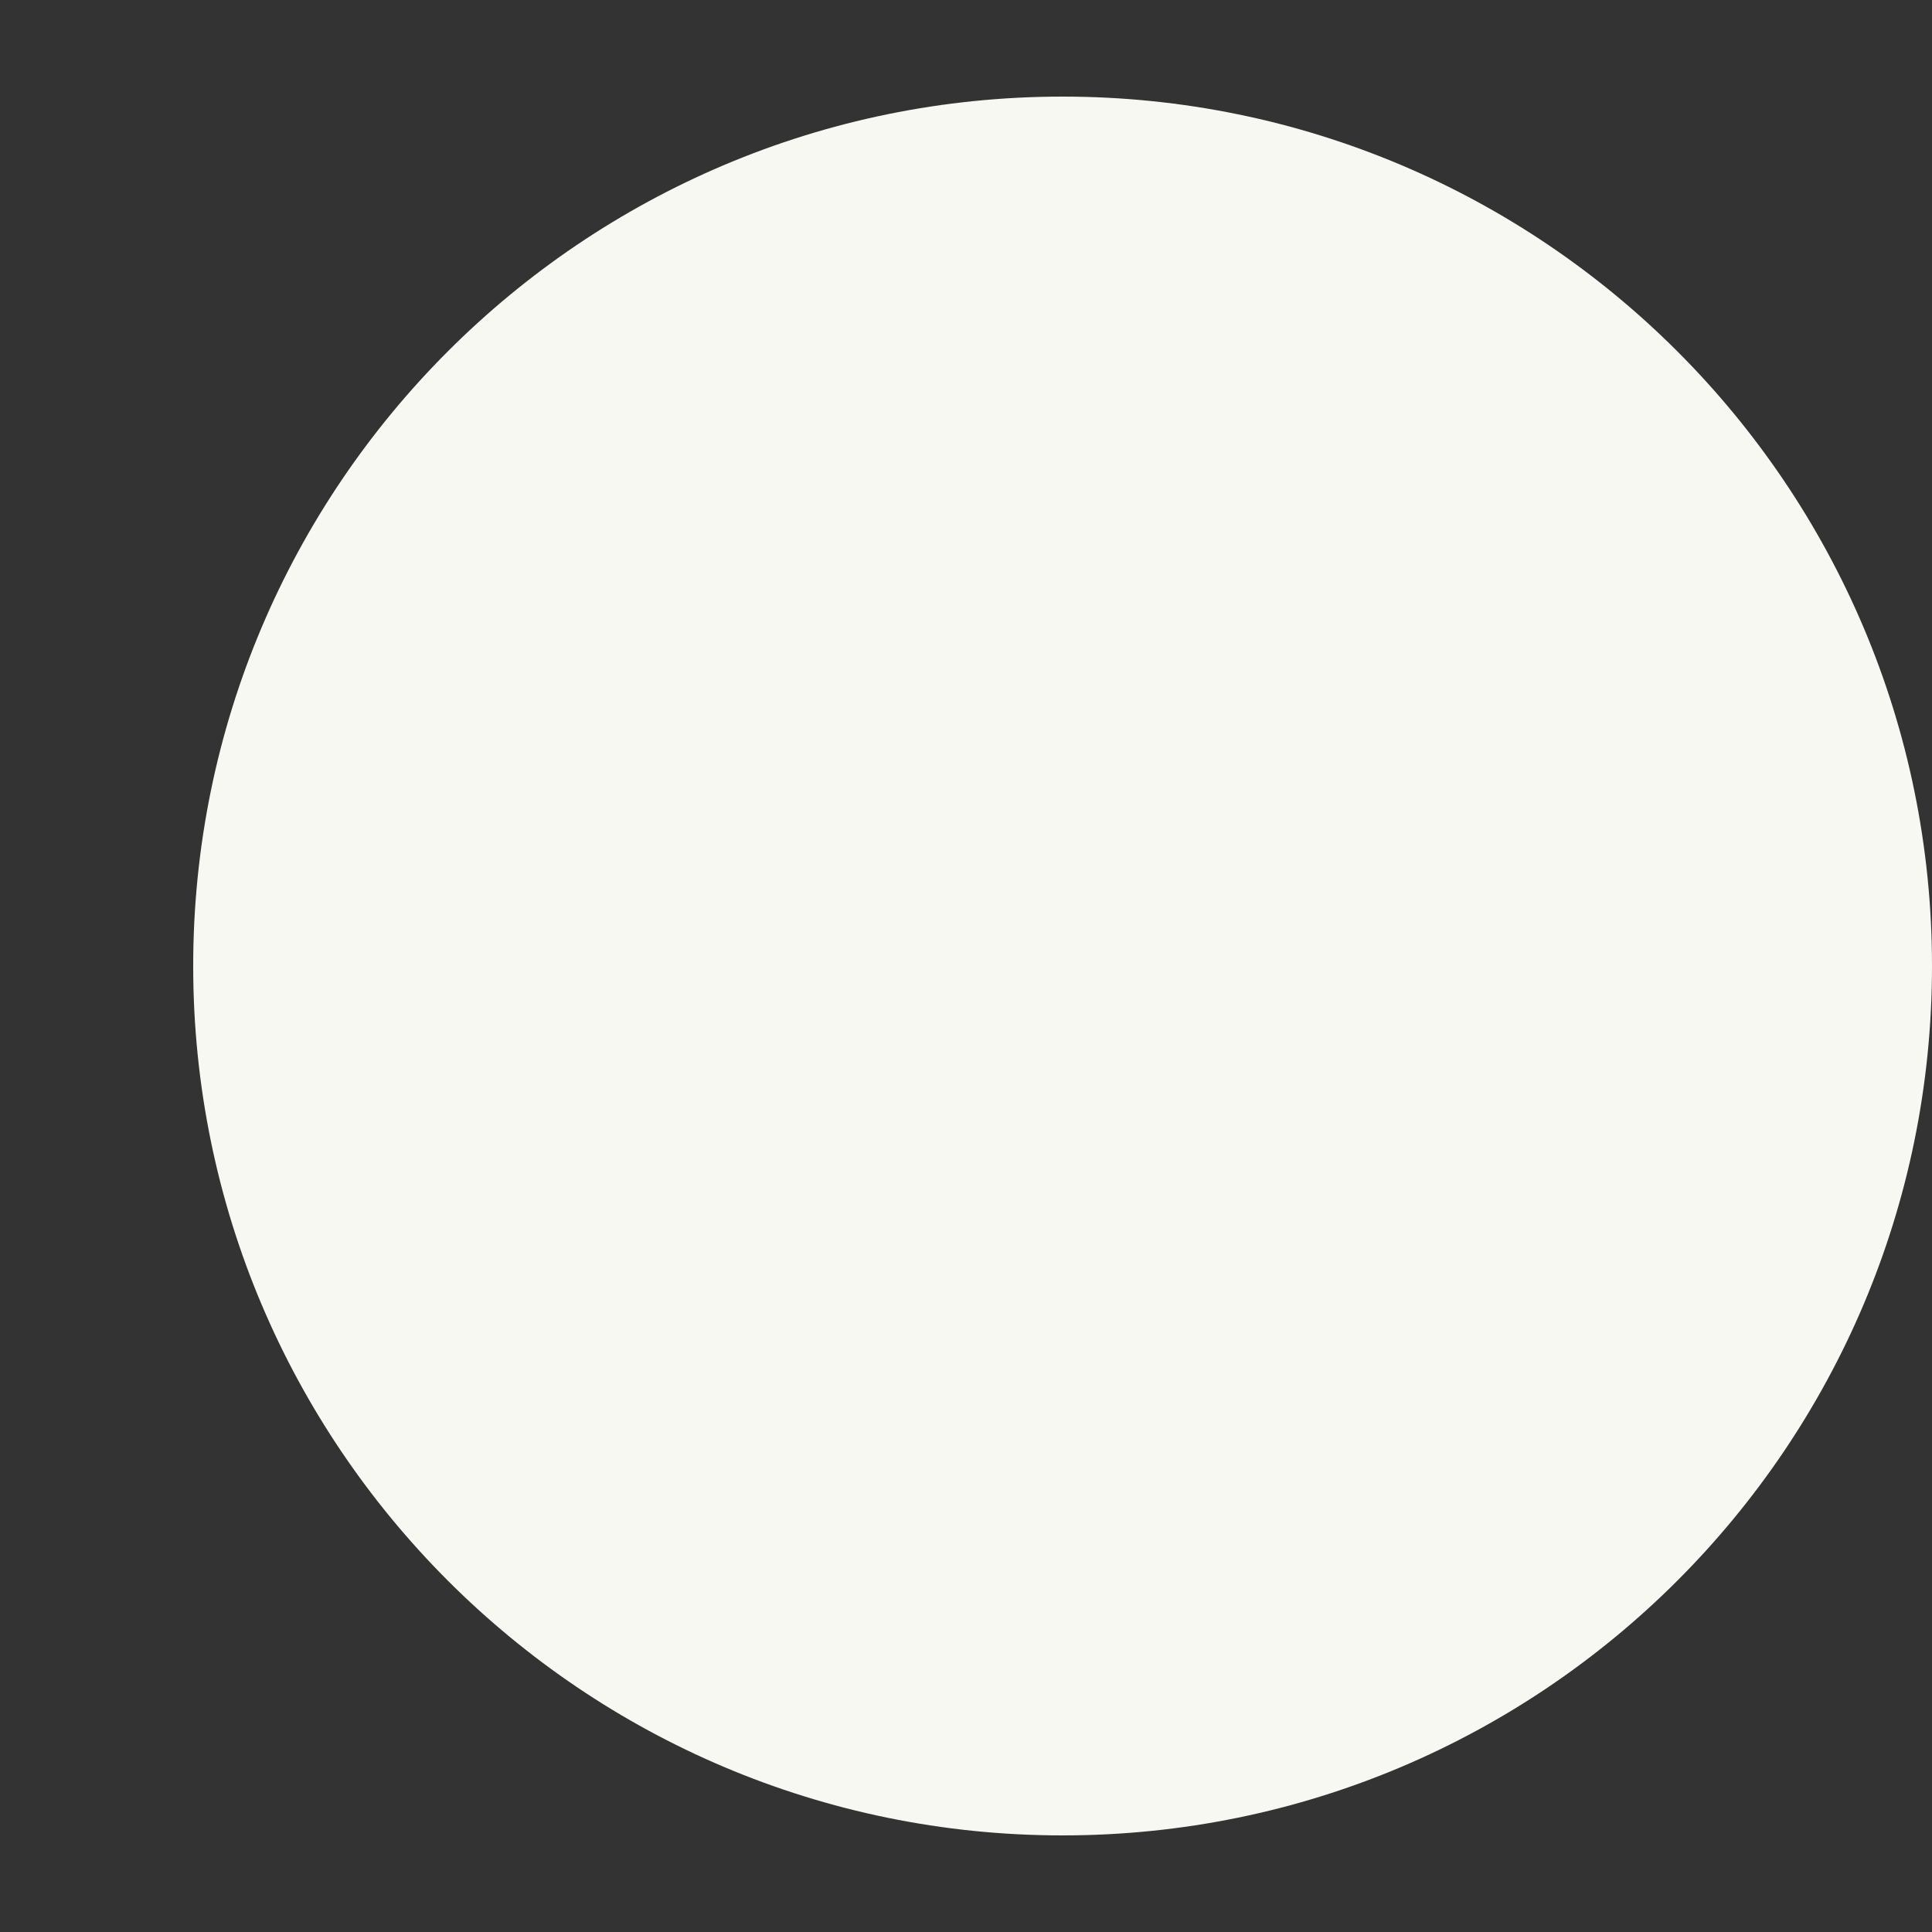 <?xml version="1.0" encoding="UTF-8"?>
<svg xmlns="http://www.w3.org/2000/svg" xmlns:xlink="http://www.w3.org/1999/xlink" width="20" height="20" viewBox="0 0 20 20">
<rect x="0" y="0" width="20" height="20" fill="#333333" stroke="none"/>
<defs>
<clipPath id="clip-0">
<rect x="0" y="0" width="20" height="20"/>
</clipPath>
<g id="source-16962" clip-path="url(#clip-0)">
<path fill-rule="nonzero" fill="rgb(97.255%, 97.255%, 94.902%)" fill-opacity="1" d="M 2 10 C 2 5.031 6.031 1 11 1 C 15.969 1 20 5.031 20 10 C 20 14.969 15.969 19 11 19 C 6.031 19 2 14.969 2 10 Z M 2 10 "/>
</g>
</defs>
<use xlink:href="#source-16962"/>
</svg>
